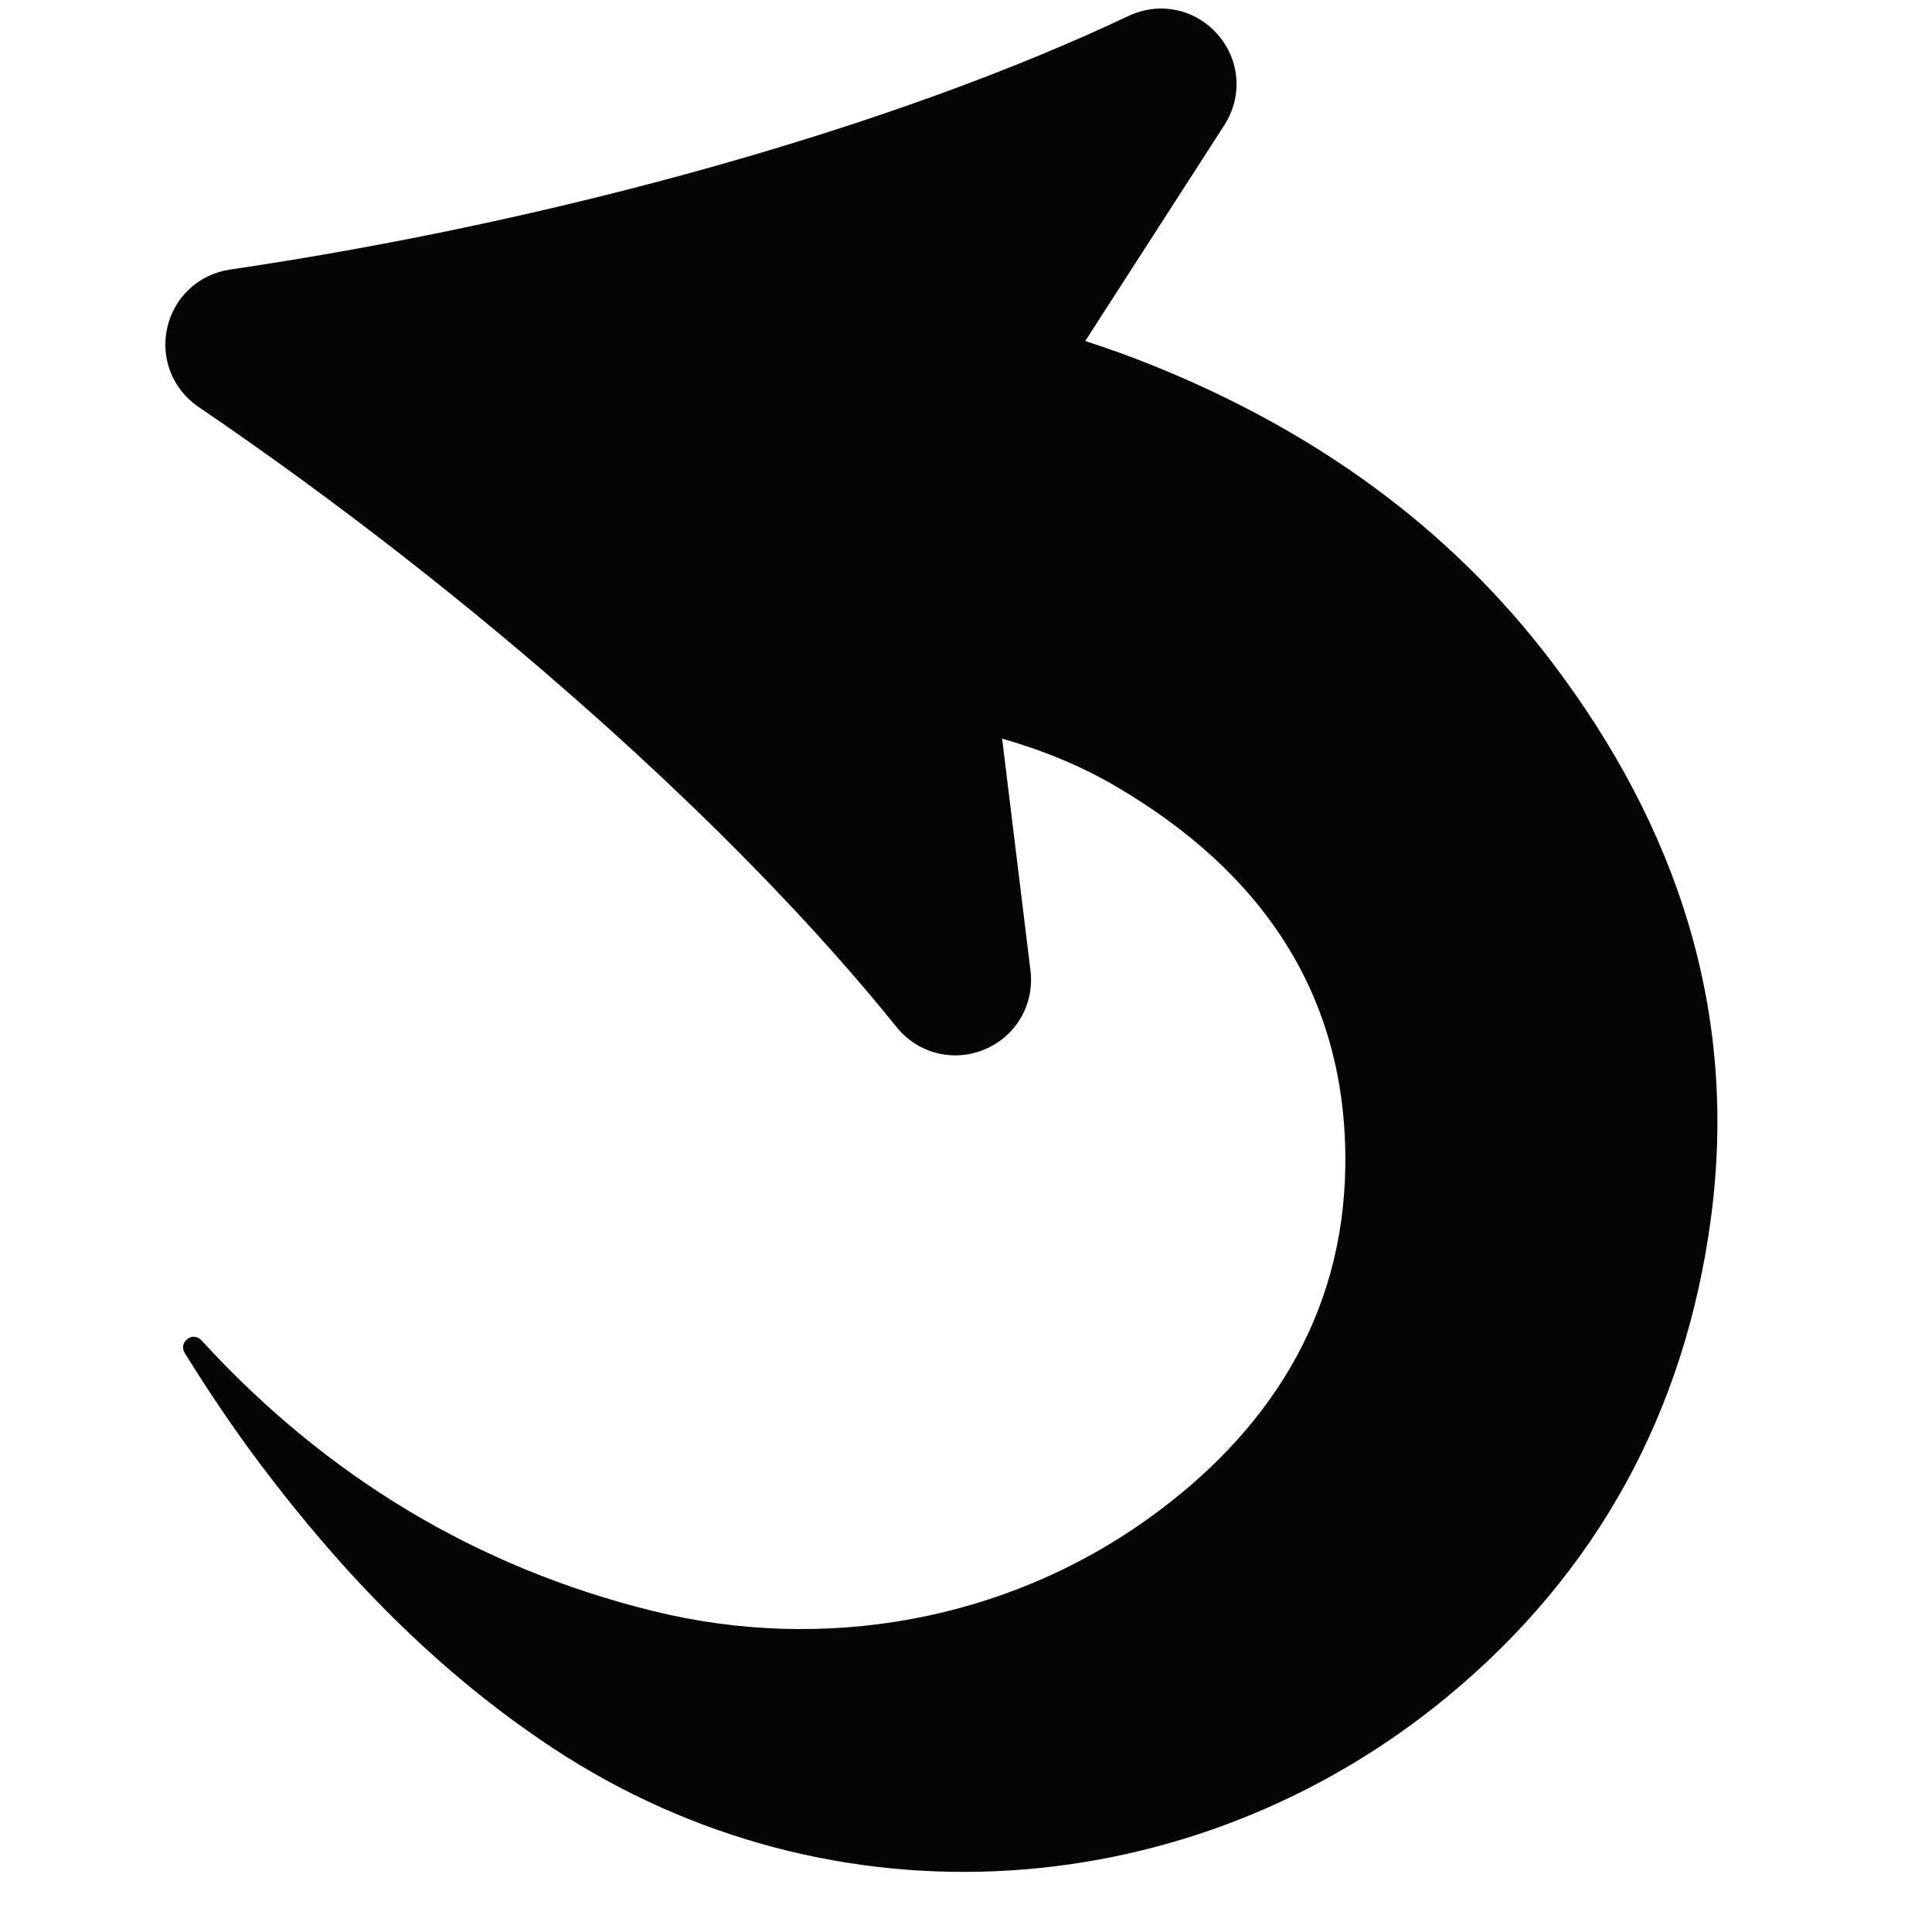 <svg xmlns="http://www.w3.org/2000/svg" xmlns:xlink="http://www.w3.org/1999/xlink" width="500" zoomAndPan="magnify" viewBox="0 0 375 375" height="500" preserveAspectRatio="xMidYMid meet" version="1.0"><path fill="#040606" d="M 219.047 3.098 C 173.812 24.5 108.617 42.906 44.633 52.324 C 38.598 53.219 33.84 57.621 32.473 63.562 C 31.109 69.492 33.48 75.539 38.512 78.969 C 65.266 97.164 91.297 117.52 114.566 138.199 C 137.848 158.875 158.344 179.863 174.02 199.348 C 178.172 204.5 185.059 206.238 191.164 203.676 C 197.246 201.09 200.809 194.945 200.012 188.375 L 194.512 143.367 C 202.348 145.613 209.734 148.605 216.672 152.676 C 244.781 169.156 261.527 193.051 261.125 226.281 C 260.77 255.594 245.996 278.25 222.684 294.902 C 194.969 314.695 159.844 320.855 126.777 312.703 C 92.418 304.238 63.25 286.48 39.211 260.277 C 39.172 260.23 39.125 260.184 39.09 260.141 C 37.414 258.312 34.559 260.512 35.859 262.617 C 40.484 270.082 45.371 277.344 50.648 284.359 C 66.645 305.594 84.91 324.5 107.156 339.203 C 161.859 375.355 231.781 369.93 280.93 329.328 C 310.031 305.281 327.078 273.961 332.078 236.562 C 337.473 196.203 325.41 160.391 301.176 128.457 C 280.945 101.805 254.434 83.273 223.531 70.84 C 219.289 69.133 214.992 67.602 210.645 66.188 L 237.637 24.301 C 241.23 18.738 240.707 11.66 236.344 6.684 C 231.984 1.695 225.016 0.273 219.047 3.098 " fill-opacity="1" fill-rule="nonzero"/></svg>